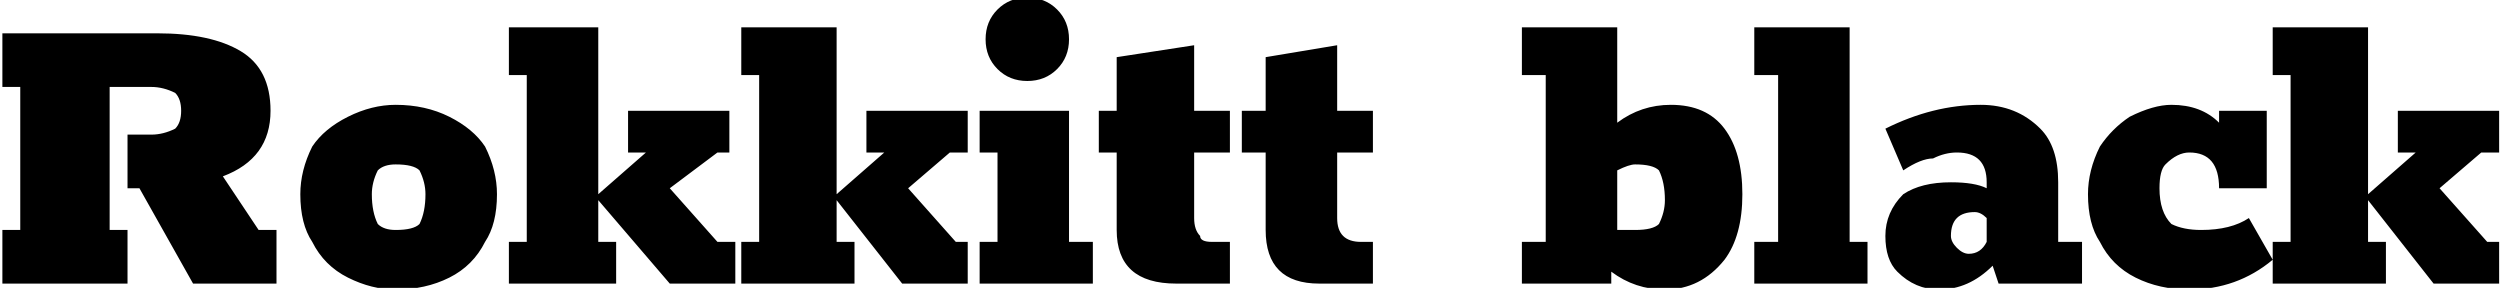 <svg xmlns="http://www.w3.org/2000/svg" viewBox="3.6 52.408 419.544 48.312"><path d="M4 100L4 91L7 91L7 67L4 67L4 58L30 58Q39 58 44 61Q49 64 49 71L49 71Q49 79 41 82L41 82L47 91L50 91L50 100L36 100L27 84L25 84L25 75L29 75Q31 75 33 74Q34 73 34 71L34 71Q34 69 33 68Q31 67 29 67L29 67L22 67L22 91L25 91L25 100L4 100ZM70 101Q66 101 62 99Q58 97 56 93Q54 90 54 85L54 85Q54 81 56 77Q58 74 62 72Q66 70 70 70L70 70Q75 70 79 72Q83 74 85 77Q87 81 87 85L87 85Q87 90 85 93Q83 97 79 99Q75 101 70 101L70 101ZM70 91Q73 91 74 90Q75 88 75 85L75 85Q75 83 74 81Q73 80 70 80L70 80Q68 80 67 81Q66 83 66 85L66 85Q66 88 67 90Q68 91 70 91L70 91ZM107 100L89 100L89 93L92 93L92 65L89 65L89 57L104 57L104 85L112 78L109 78L109 71L126 71L126 78L124 78L116 84L124 93L127 93L127 100L116 100L104 86L104 93L107 93L107 100ZM147 100L128 100L128 93L131 93L131 65L128 65L128 57L144 57L144 85L152 78L149 78L149 71L166 71L166 78L163 78L156 84L164 93L166 93L166 100L155 100L144 86L144 93L147 93L147 100ZM176 66Q173 66 171 64Q169 62 169 59L169 59Q169 56 171 54Q173 52 176 52L176 52Q179 52 181 54Q183 56 183 59L183 59Q183 62 181 64Q179 66 176 66L176 66ZM187 100L168 100L168 93L171 93L171 78L168 78L168 71L183 71L183 93L187 93L187 100ZM201 100Q191 100 191 91L191 91L191 78L188 78L188 71L191 71L191 62L204 60L204 71L210 71L210 78L204 78L204 89Q204 91 205 92Q205 93 207 93L207 93L210 93L210 100L201 100ZM225 100Q216 100 216 91L216 91L216 78L212 78L212 71L216 71L216 62L228 60L228 71L234 71L234 78L228 78L228 89Q228 91 229 92Q230 93 232 93L232 93L234 93L234 100L225 100ZM284 70Q290 70 293 74Q296 78 296 85L296 85Q296 92 293 96Q289 101 283 101L283 101Q278 101 274 98L274 98L274 100L259 100L259 93L263 93L263 65L259 65L259 57L275 57L275 73Q279 70 284 70L284 70ZM278 91Q281 91 282 90Q283 88 283 86L283 86Q283 83 282 81Q281 80 278 80L278 80Q277 80 275 81L275 81L275 91Q277 91 278 91L278 91ZM317 100L298 100L298 93L302 93L302 65L298 65L298 57L314 57L314 93L317 93L317 100ZM349 93L353 93L353 100L339 100L338 97Q334 101 329 101L329 101Q325 101 322 98Q320 96 320 92L320 92Q320 88 323 85Q326 83 331 83L331 83Q335 83 337 84L337 84L337 83Q337 78 332 78L332 78Q330 78 328 79Q326 79 323 81L323 81L320 74Q328 70 336 70L336 70Q342 70 346 74Q349 77 349 83L349 83L349 93ZM331 92Q331 93 332 94Q333 95 334 95L334 95Q336 95 337 93L337 93L337 89Q336 88 335 88L335 88Q333 88 332 89Q331 90 331 92L331 92ZM381 89L385 96Q379 101 371 101L371 101Q366 101 362 99Q358 97 356 93Q354 90 354 85L354 85Q354 81 356 77Q358 74 361 72Q365 70 368 70L368 70Q373 70 376 73L376 73L376 71L384 71L384 84L376 84Q376 78 371 78L371 78Q369 78 367 80Q366 81 366 84L366 84Q366 88 368 90Q370 91 373 91L373 91Q378 91 381 89L381 89ZM404 100L385 100L385 93L388 93L388 65L385 65L385 57L401 57L401 85L409 78L406 78L406 71L423 71L423 78L420 78L413 84L421 93L423 93L423 100L412 100L401 86L401 93L404 93L404 100Z"/></svg>